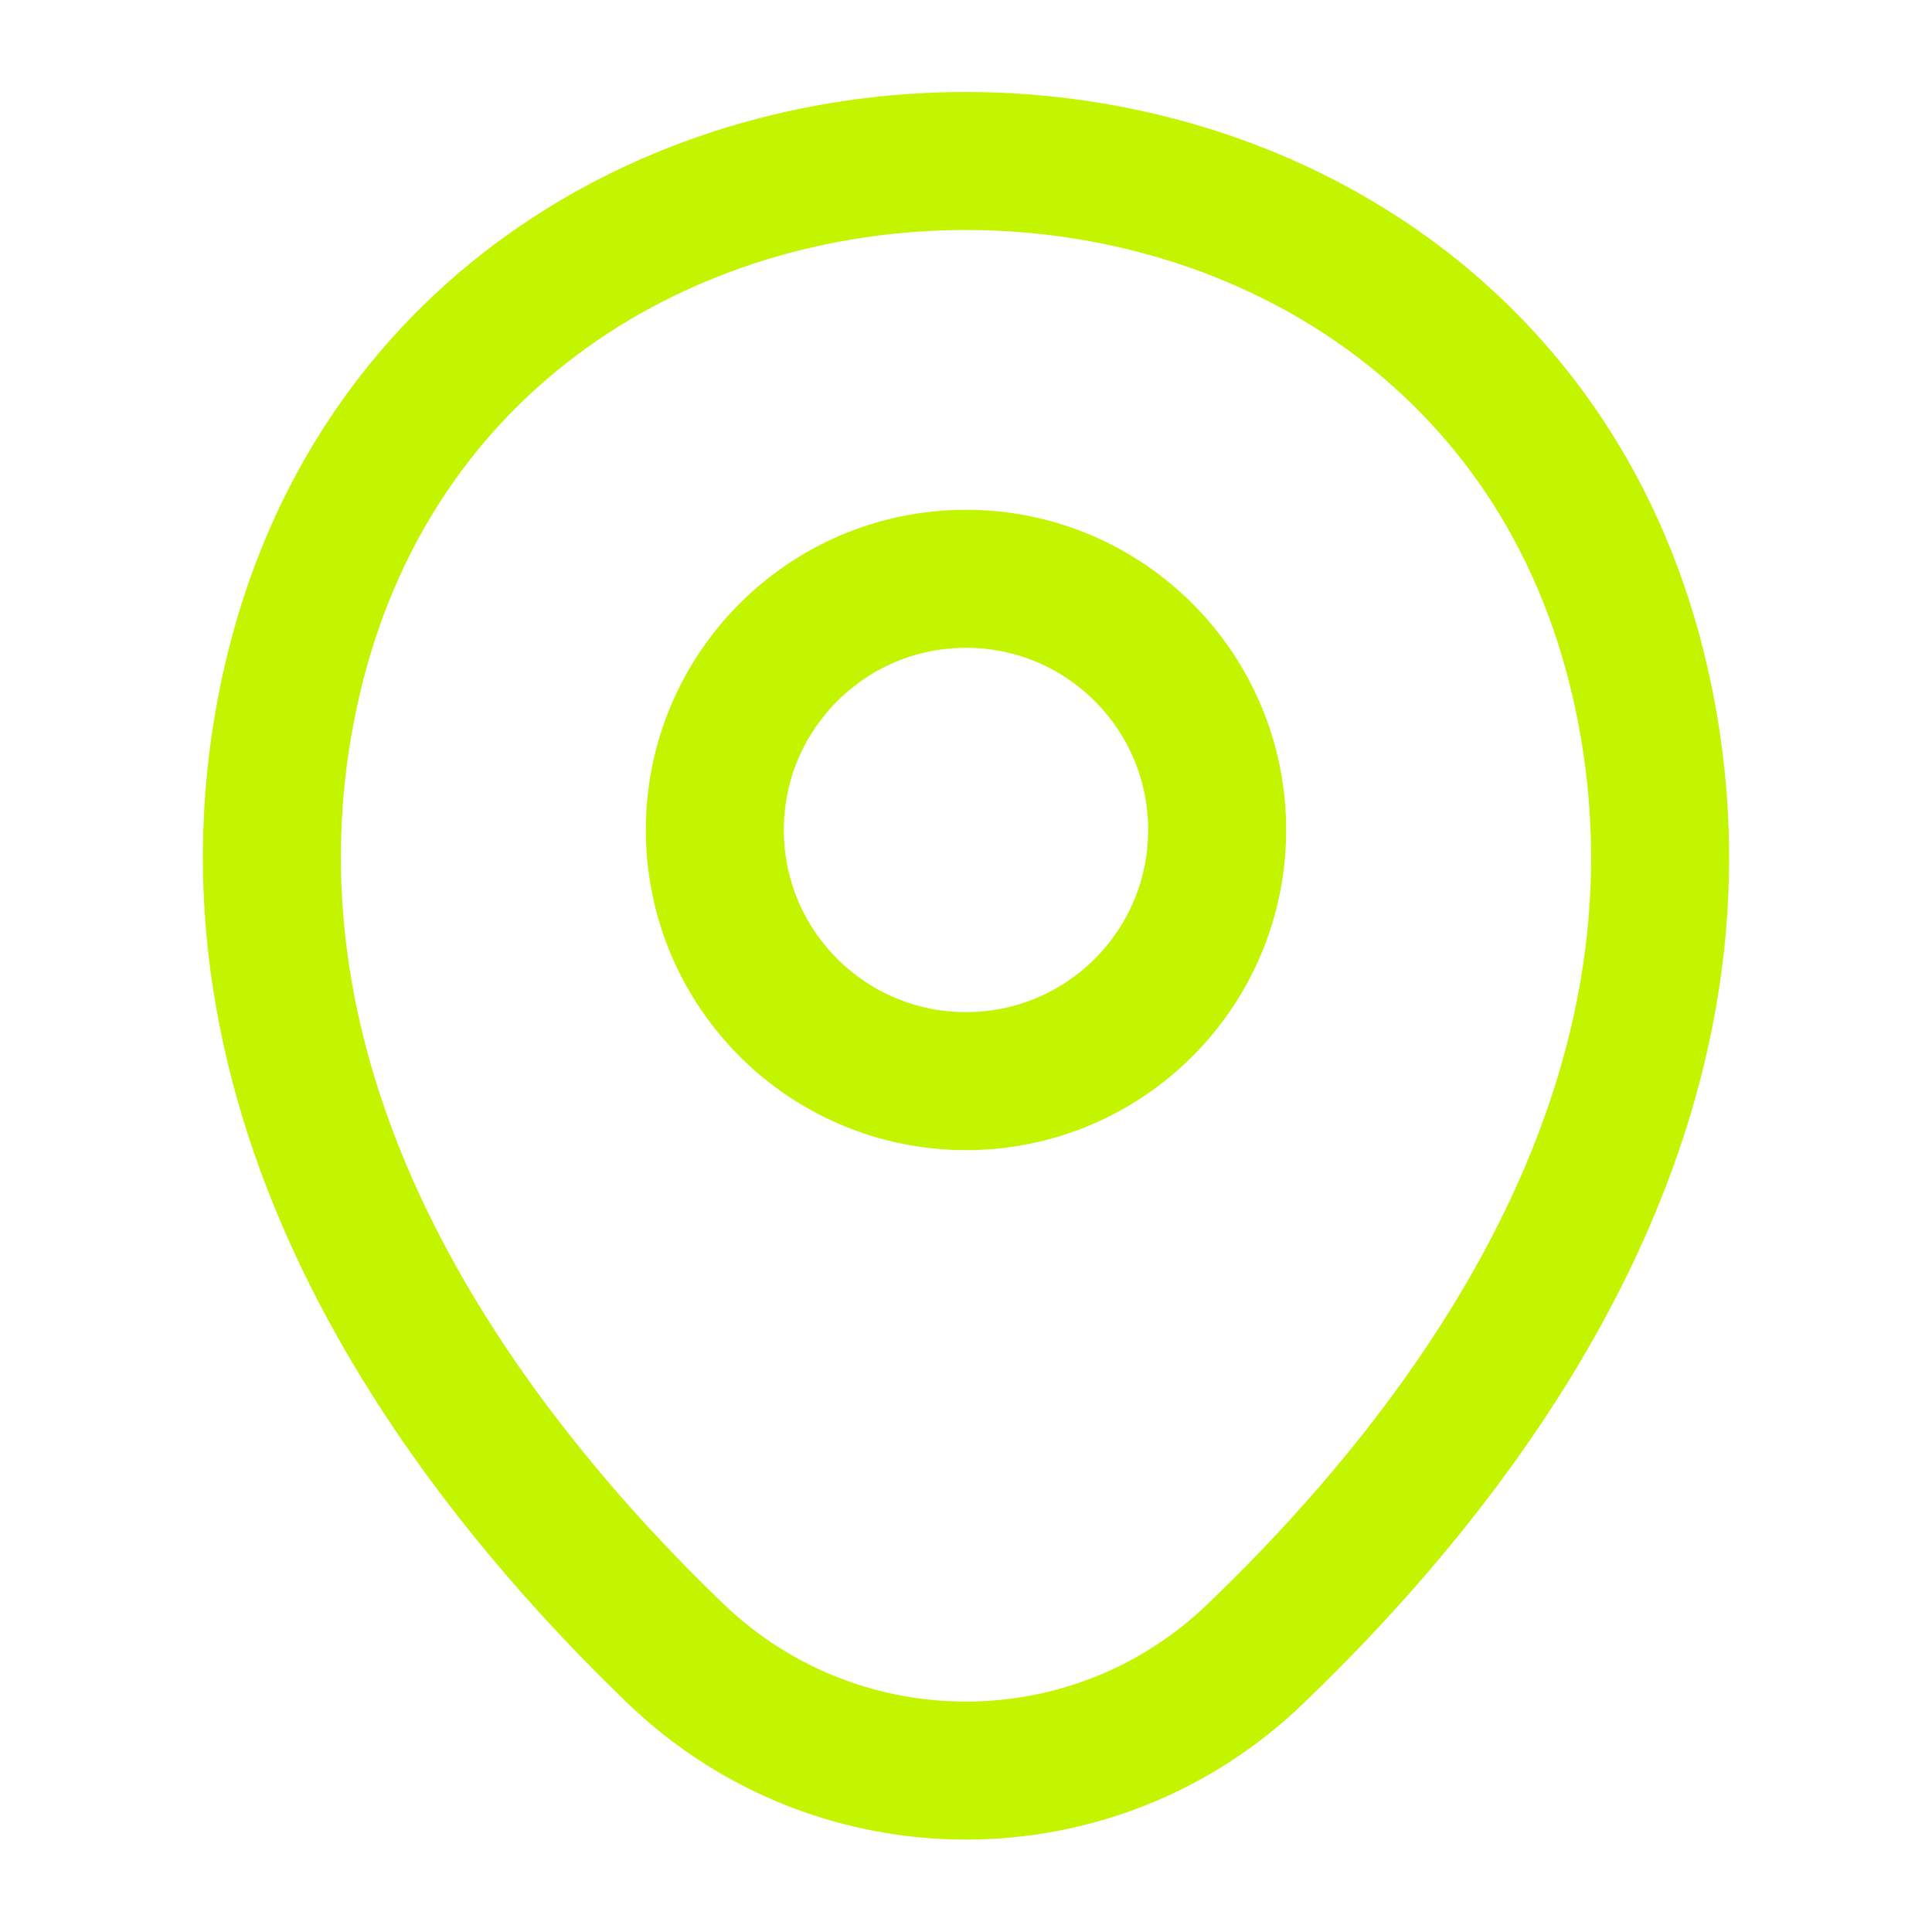 <svg width="56" height="56" viewBox="0 0 56 56" fill="none" xmlns="http://www.w3.org/2000/svg">
<path d="M28 31.337C32.021 31.337 35.28 28.077 35.28 24.057C35.28 20.036 32.021 16.777 28 16.777C23.98 16.777 20.72 20.036 20.72 24.057C20.72 28.077 23.98 31.337 28 31.337Z" stroke="#C3F500" stroke-width="4"/>
<path d="M8.447 19.81C13.043 -0.397 42.98 -0.373 47.553 19.833C50.237 31.687 42.864 41.72 36.4 47.927C31.71 52.453 24.29 52.453 19.577 47.927C13.137 41.72 5.763 31.663 8.447 19.81Z" stroke="#C3F500" stroke-width="4"/>
</svg>
